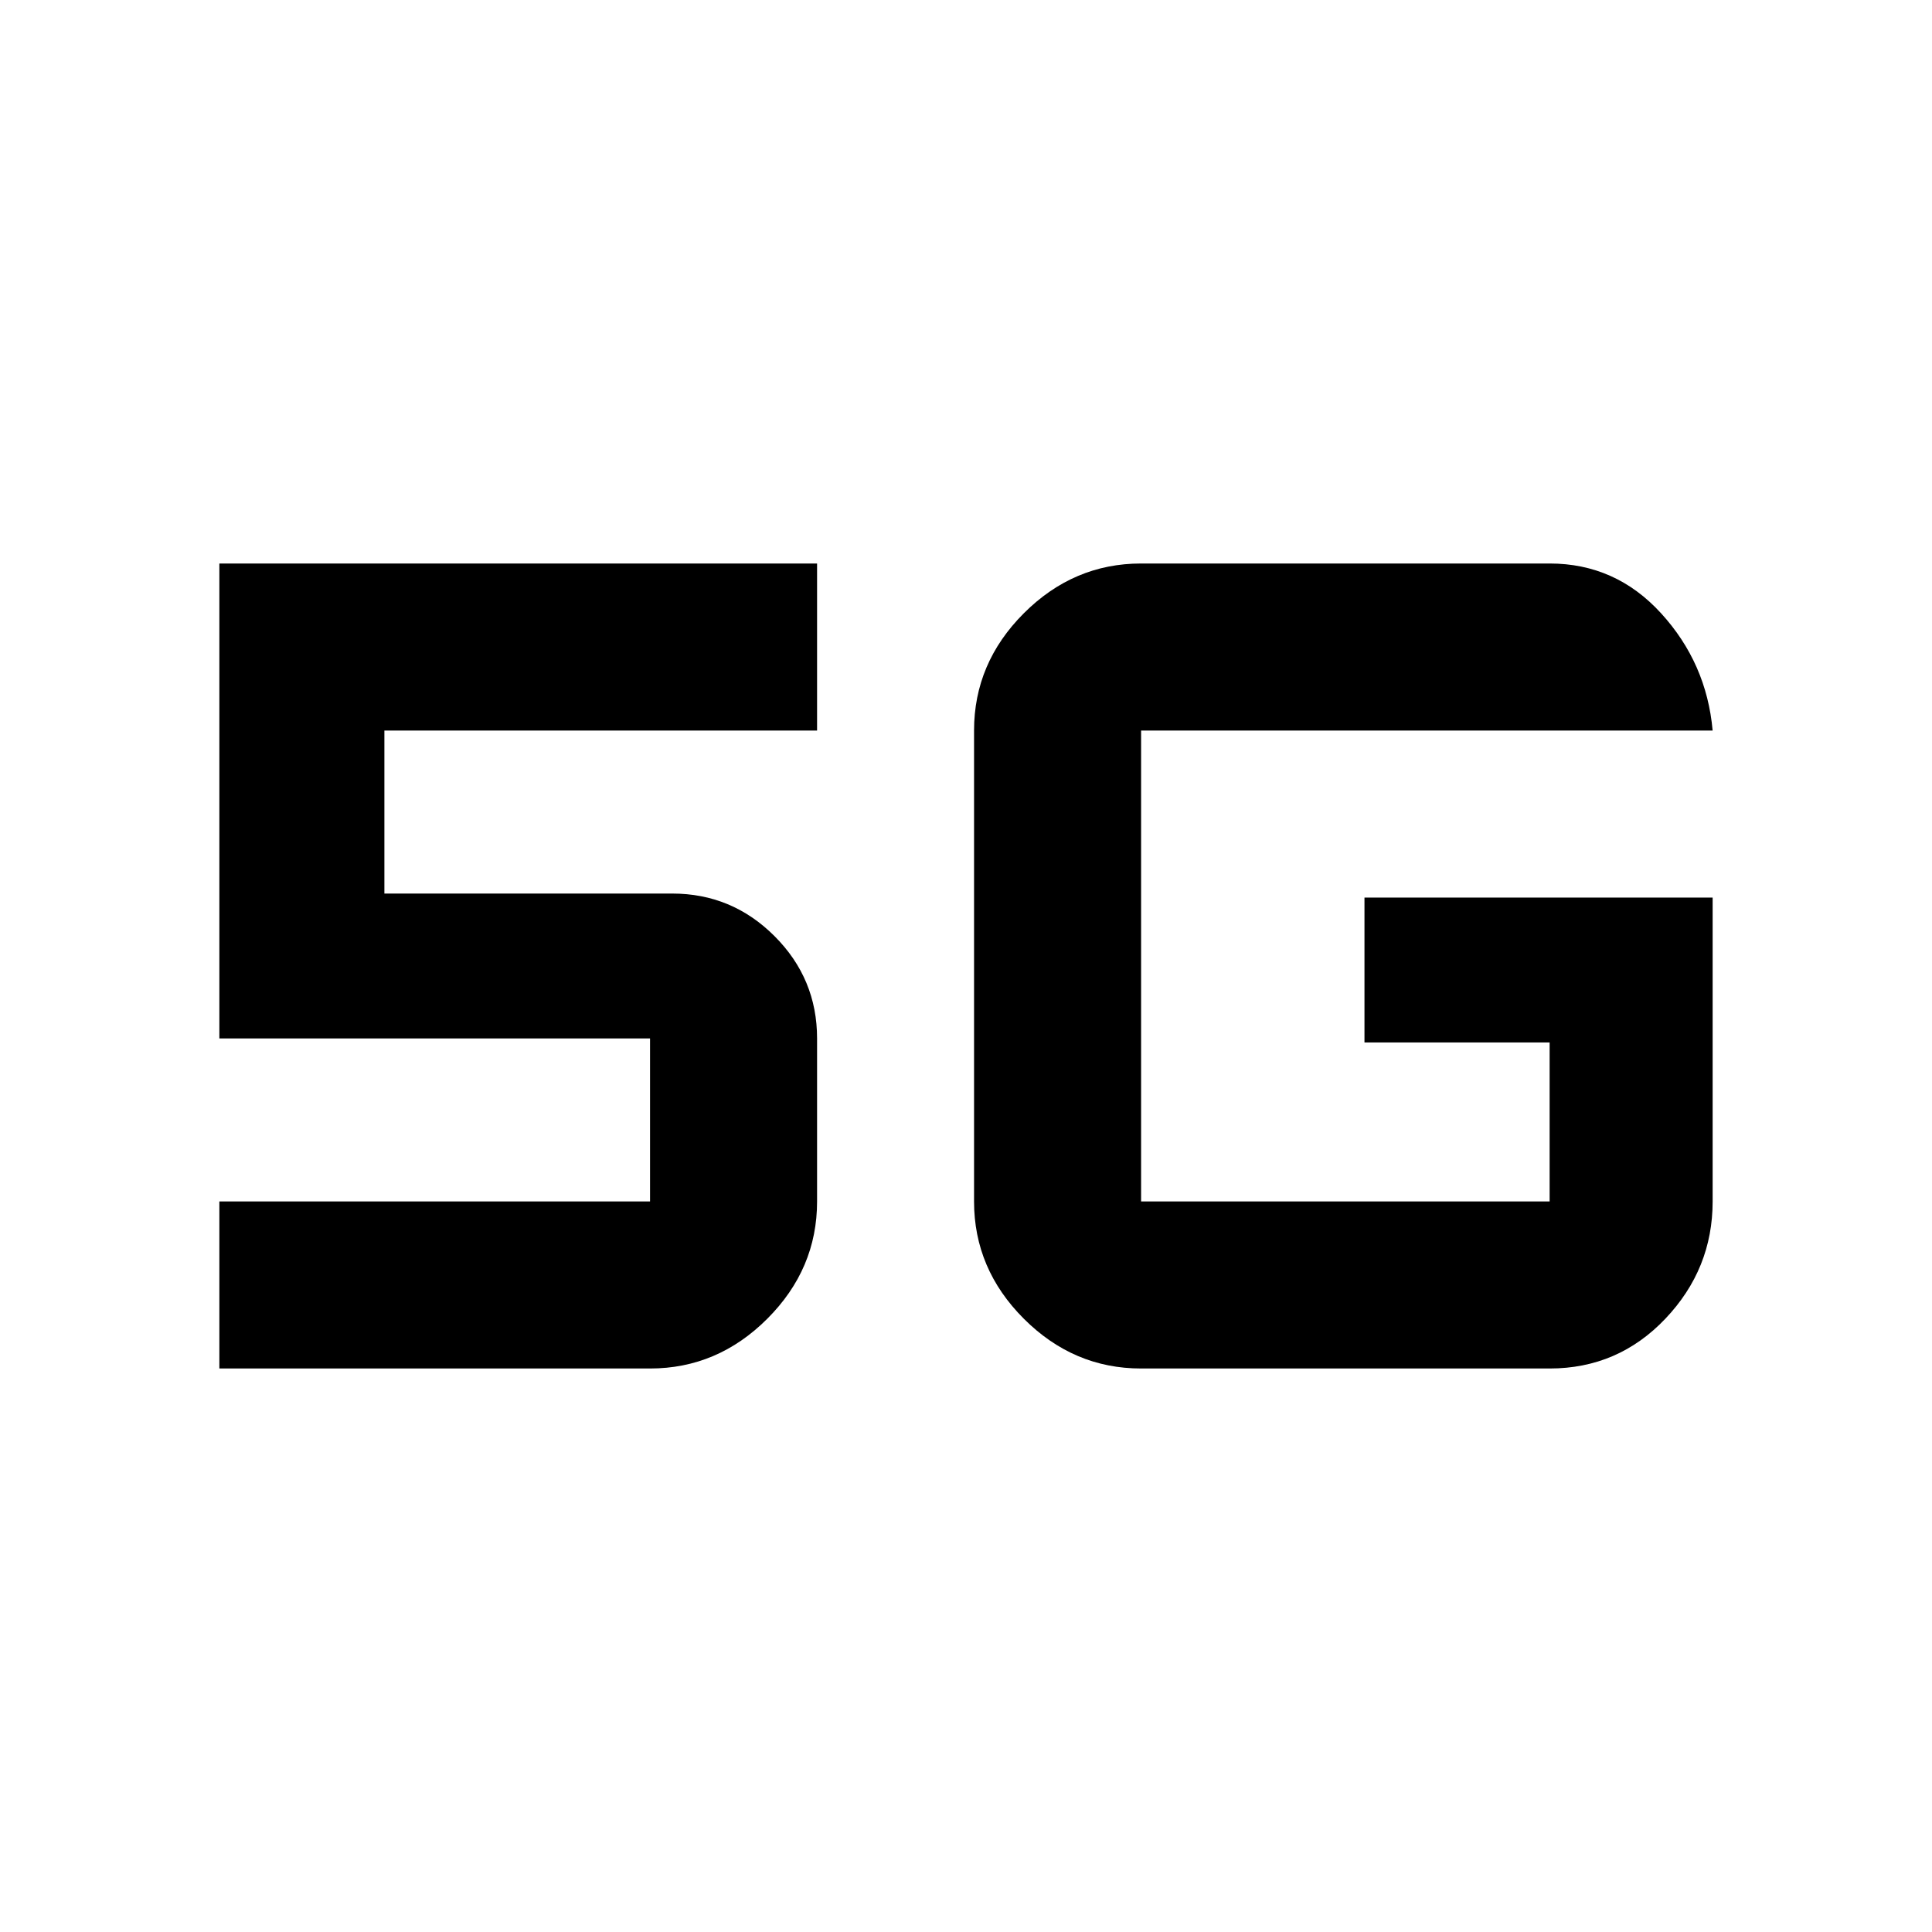 <svg xmlns="http://www.w3.org/2000/svg" width="48" height="48" viewBox="0 -960 960 960"><path d="M109-280v-83h214v-81H109v-236h297v83H191v81h143q29.7 0 50.85 21.15Q406-473.7 406-444v81q0 33.538-24.731 58.269T323-280H109Zm742-234v151q0 33.538-23.5 58.269T770-280H567q-33.537 0-58.269-24.731Q484-329.462 484-363v-234q0-33.537 24.731-58.269Q533.463-680 567-680h203q32.8 0 55.4 24.756Q848-630.487 851-597H567v234h203v-79h-92v-72h173Z"/></svg>